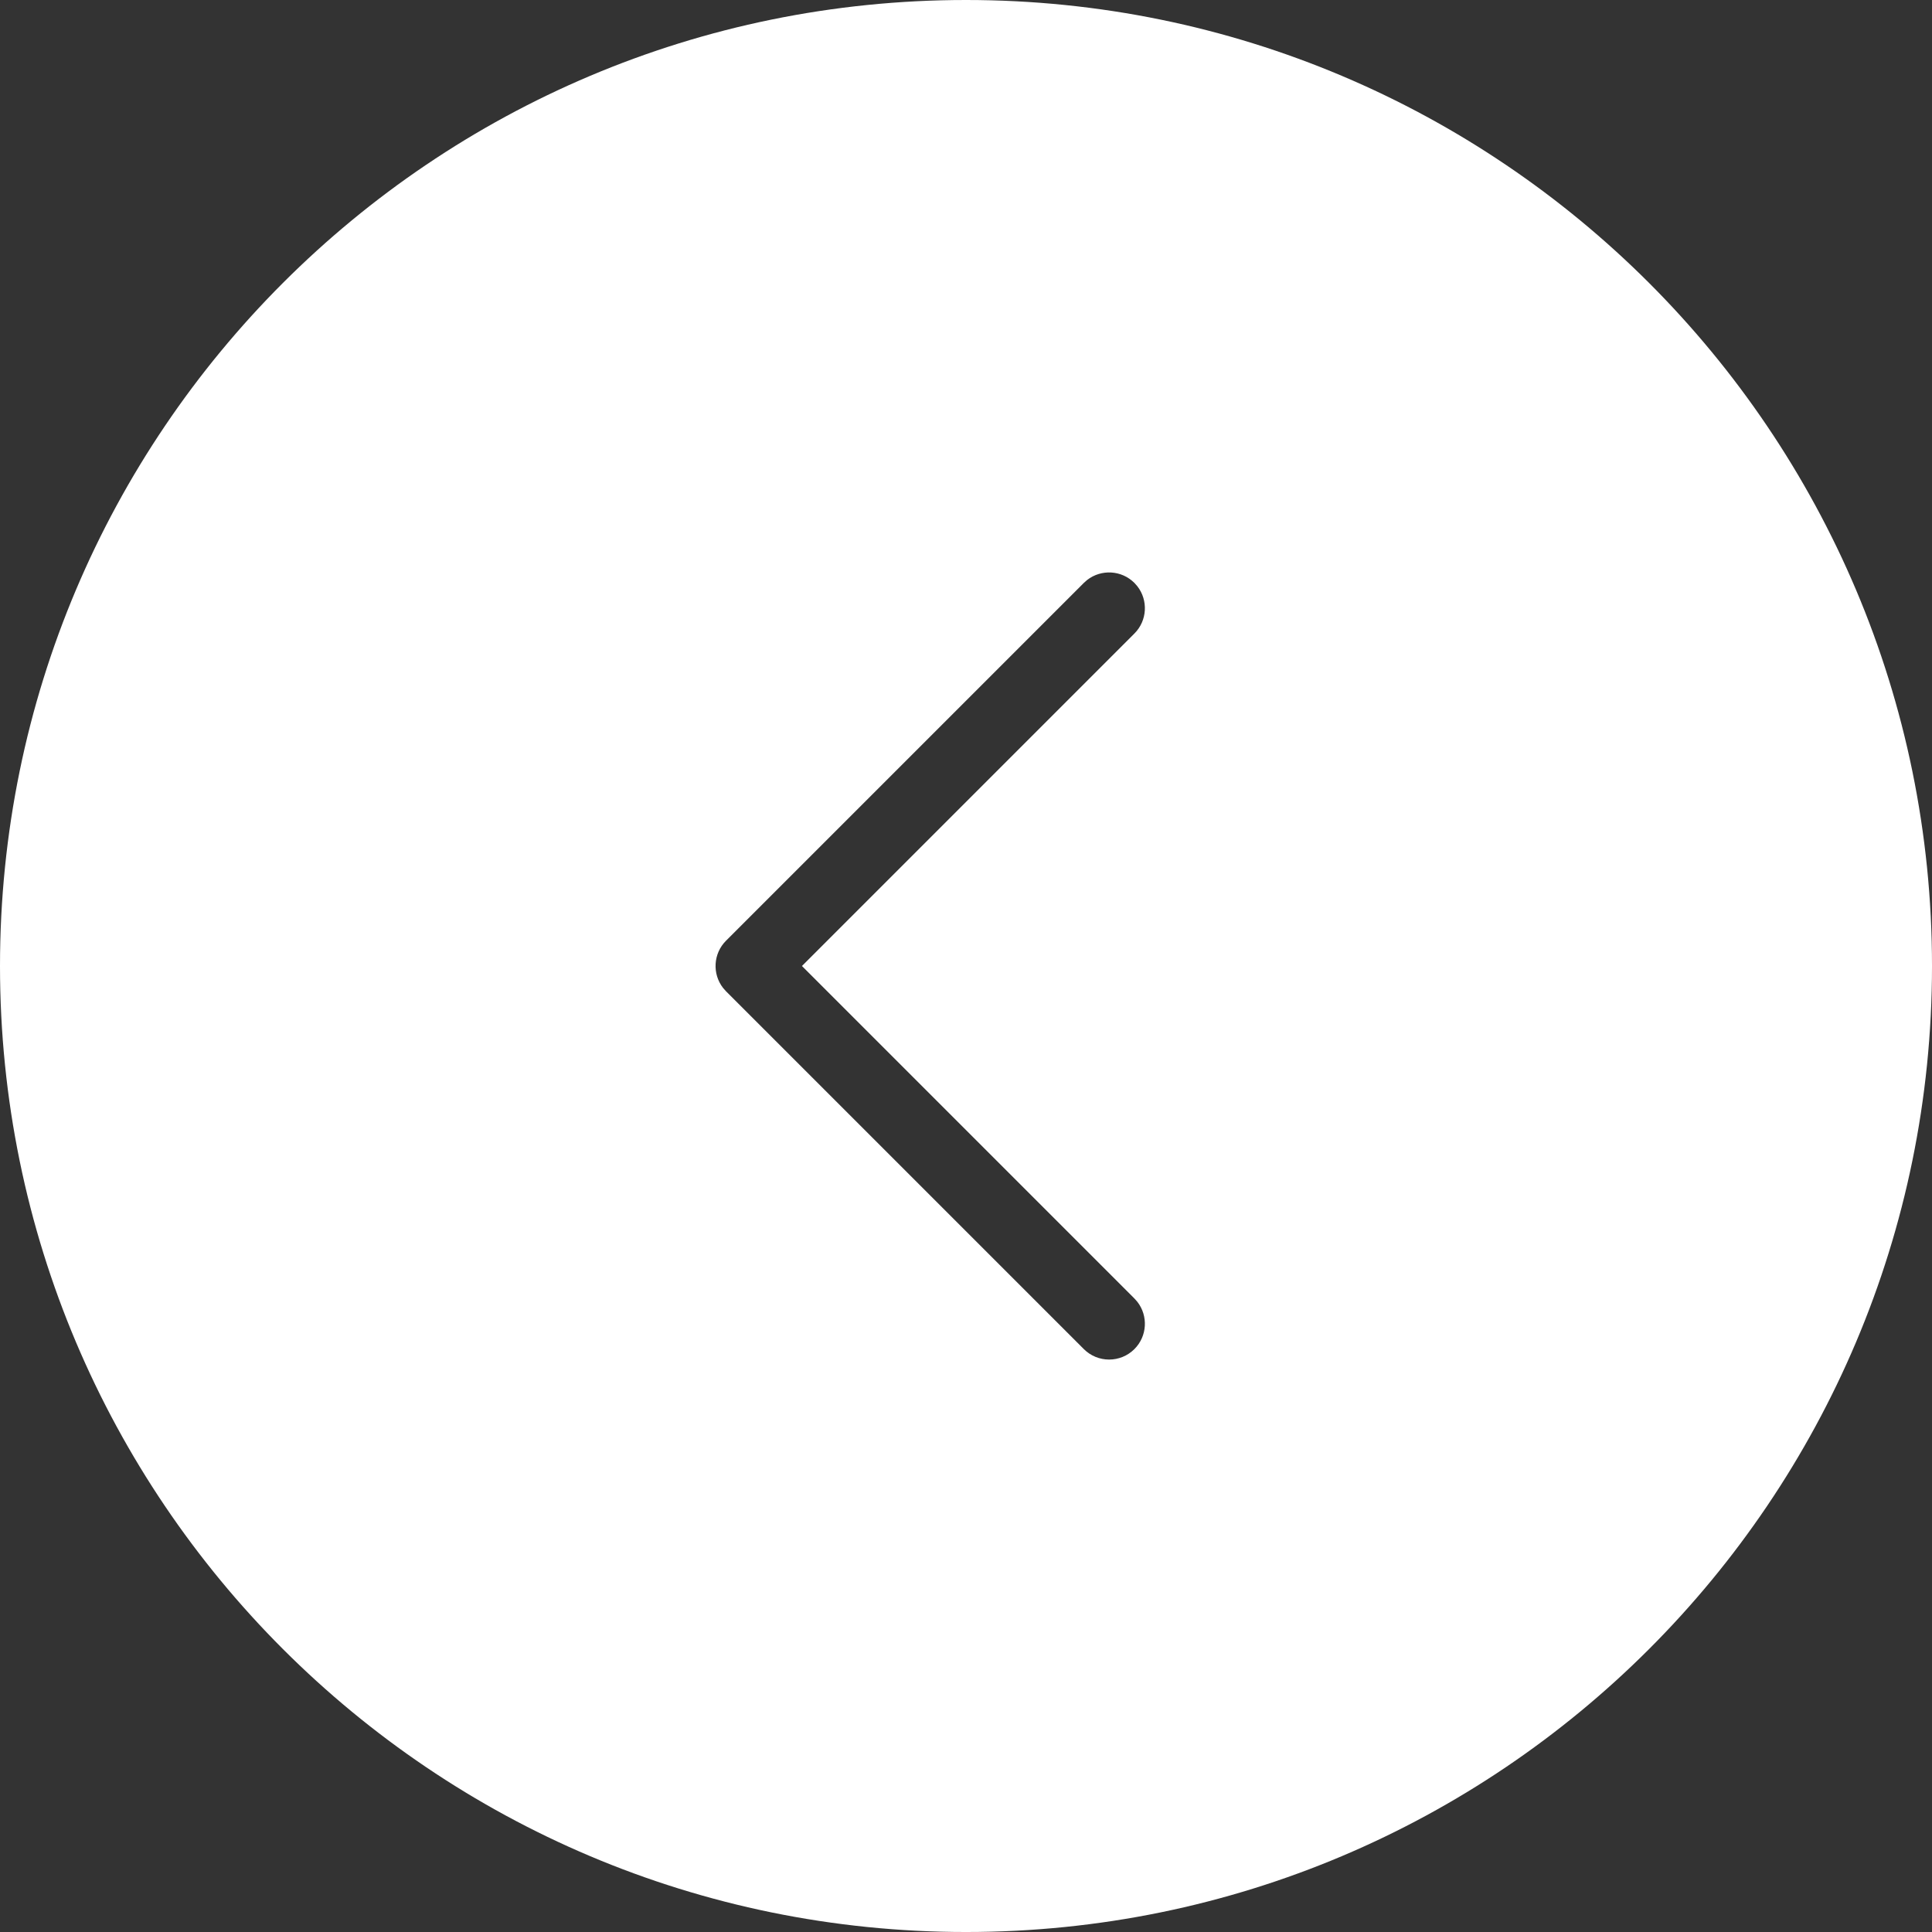 <svg id="Capa_1" style="fill:#ffffff;" height="512" viewBox="0 0 388.491 388.491" width="512" xmlns="http://www.w3.org/2000/svg"><rect x="0" y="0" width="388.491" height="388.491" fill="#333333" stroke="none"/><g><g id="prev_1_"><path id="Combined-Shape_20_" clip-rule="evenodd" d="m194.246 0c-107.279 0-194.246 86.967-194.246 194.246s86.967 194.246 194.246 194.246 194.246-86.967 194.246-194.246-86.967-194.246-194.246-194.246zm24.367 116.617c2.822-2.194 6.903-1.995 9.497.598l.598.678c2.194 2.822 1.995 6.903-.598 9.497l-66.85 66.856 66.85 66.856.598.678c2.194 2.822 1.995 6.903-.598 9.496-2.81 2.81-7.365 2.81-10.174 0l-71.943-71.943-.598-.678c-2.194-2.822-1.995-6.903.598-9.497l71.943-71.943z" fill-rule="evenodd"/></g></g></svg>